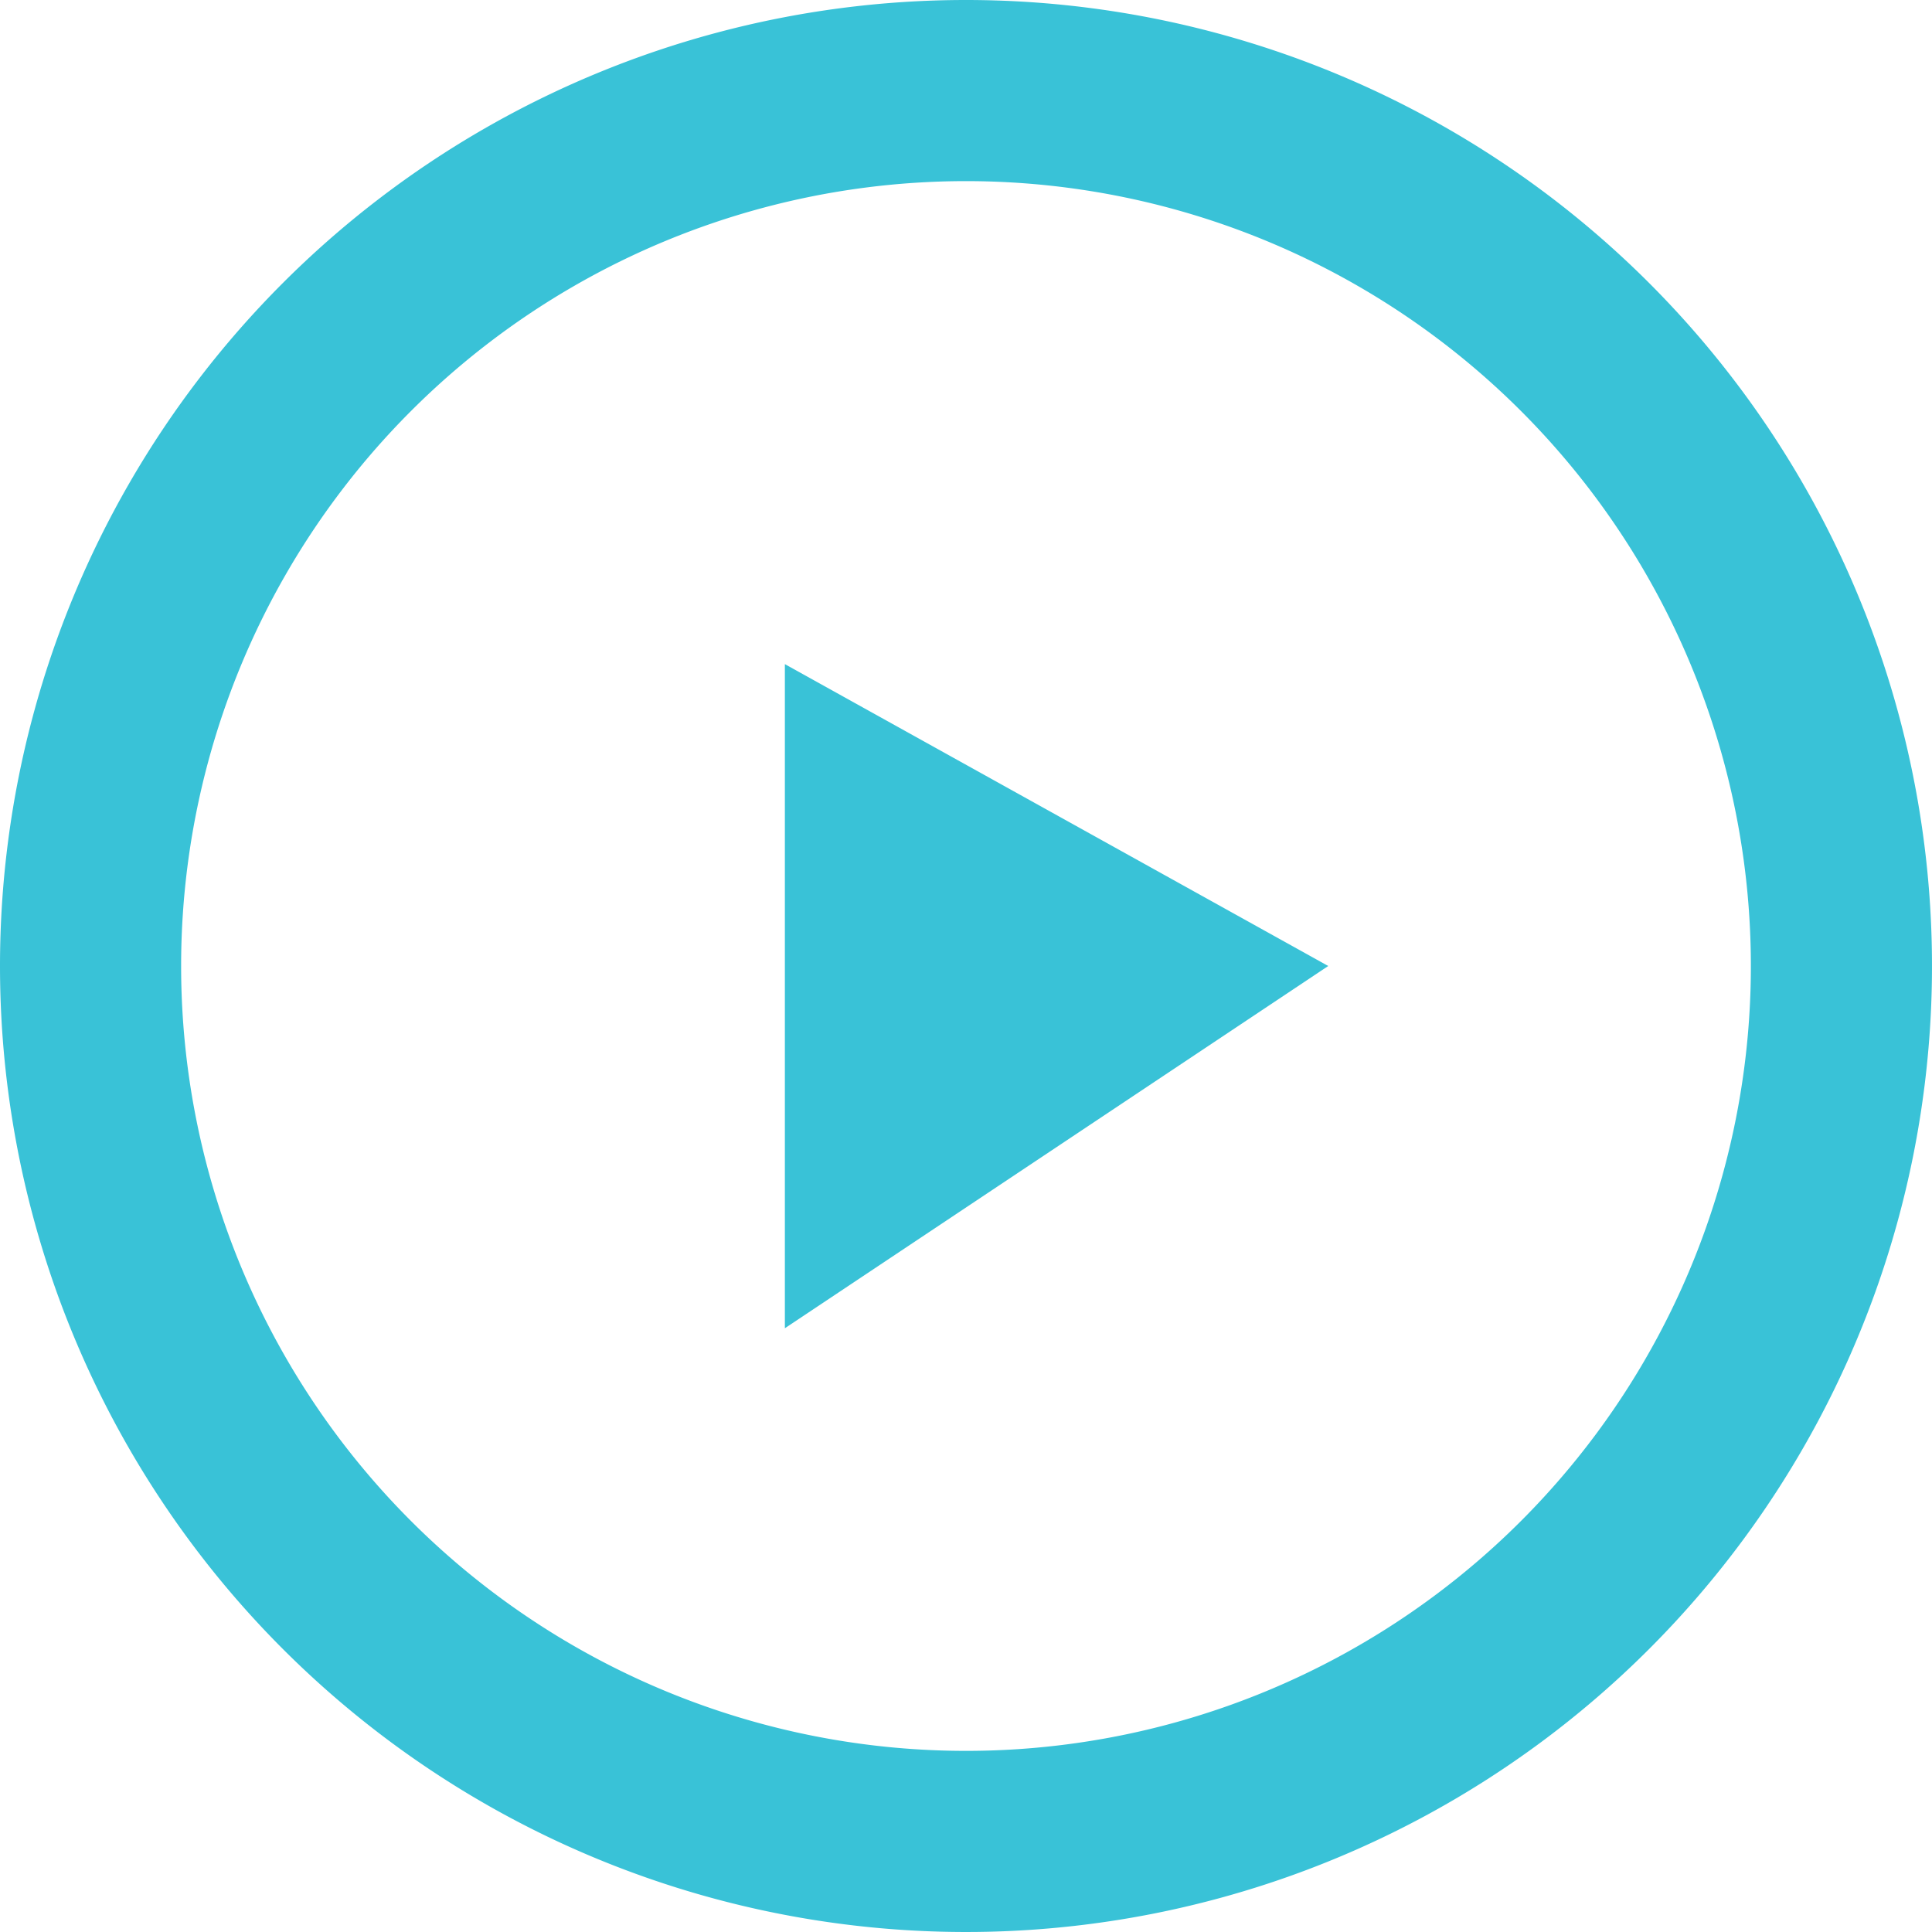 <svg xmlns="http://www.w3.org/2000/svg" width="32" height="32" viewBox="0 0 32 32">
  <defs>
    <style>
      .cls-1 {
      fill: #39c2d7;
      fill-rule: evenodd;
      }
    </style>
  </defs>
  <path id="VideoPortal.svg" class="cls-1" d="M132,193a16,16,0,1,1-16,16A16,16,0,0,1,132,193Zm0,3a13,13,0,1,1-13,13A13,13,0,0,1,132,196Zm-3,8,9,5-9,6V204Z" transform="translate(-116 -193)"/>
</svg>
